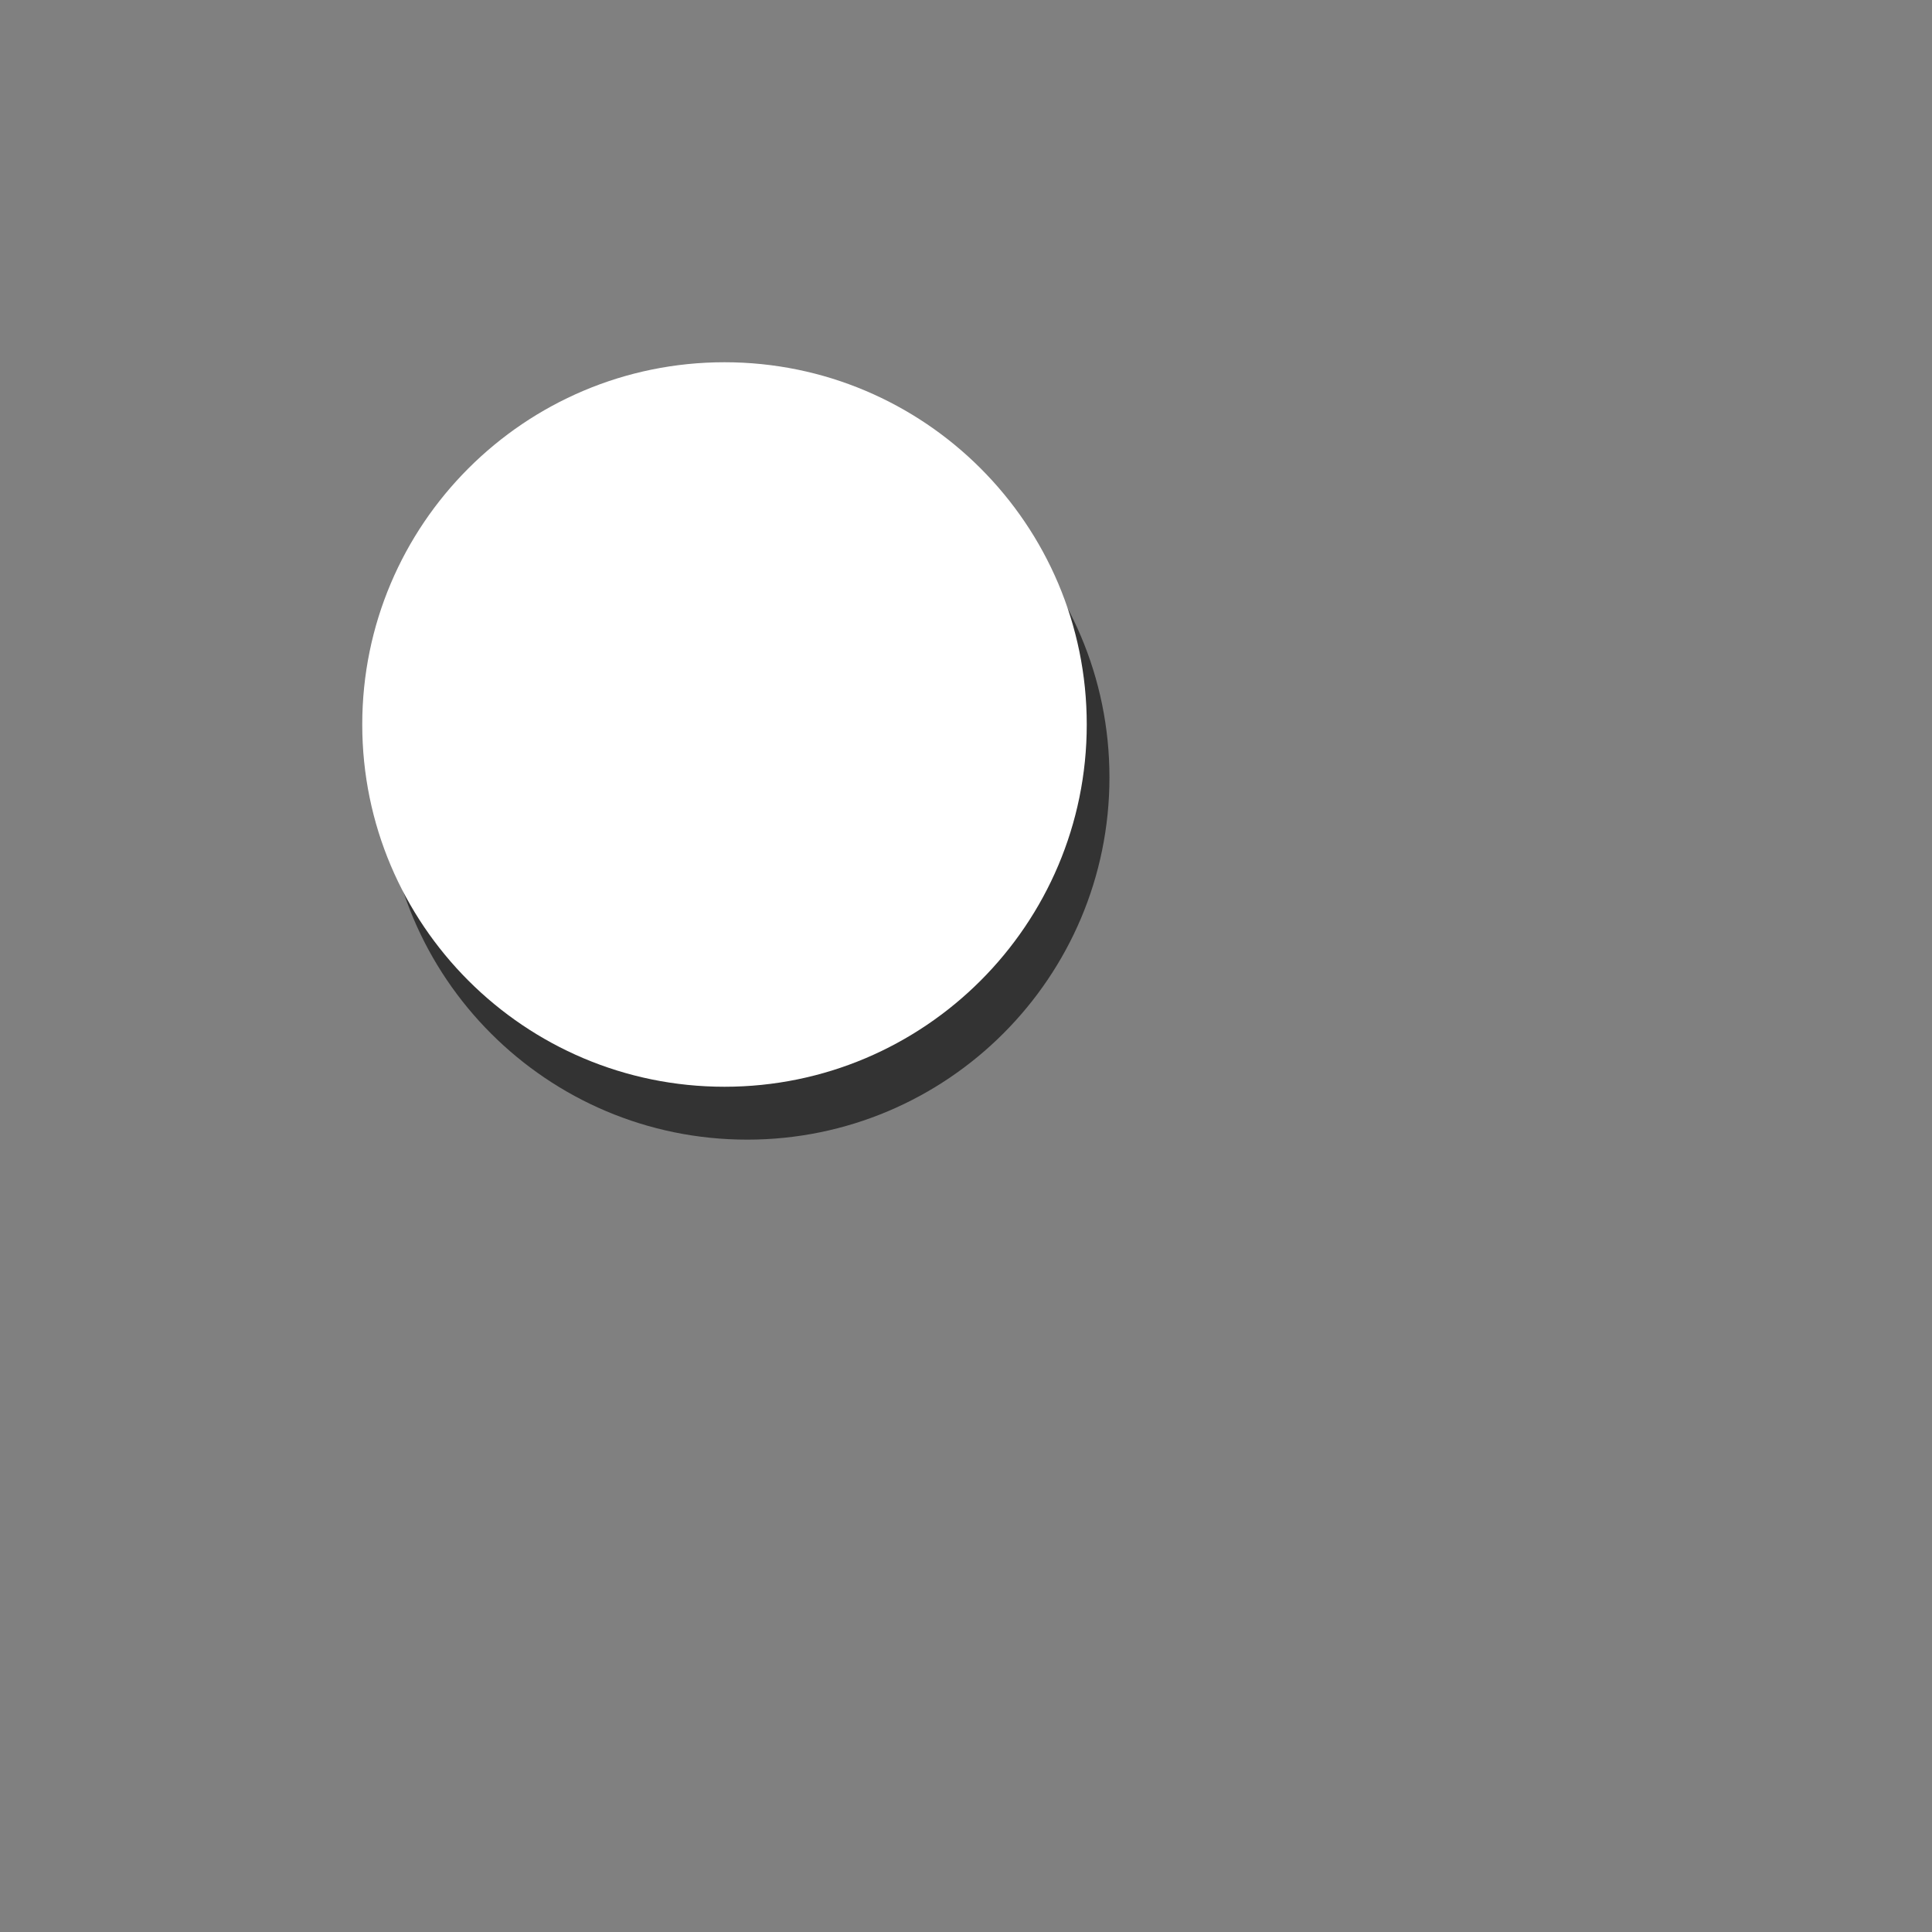 <?xml version="1.0"?>
<svg version="1.1" xmlns="http://www.w3.org/2000/svg" xmlns:xlink="http://www.w3.org/1999/xlink" width="8" height="8">
    <rect width="100%" height="100%" fill="#808080" stroke="none"/>
    <desc iVinci="yes" version="4.5" gridStep="1" showGrid="yes" snapToGrid="no" codePlatform="0"/>
    <g id="Layer1" opacity="1">
        <g id="Shape1">
            <desc shapeID="1" type="0" basicInfo-basicType="4" basicInfo-roundedRectRadius="12" basicInfo-polygonSides="6" basicInfo-starPoints="5" bounding="rect(-3.122,-3.122,6.245,6.245)" text="" font-familyName="Helvetica" font-pixelSize="20" font-bold="0" font-underline="0" font-alignment="1" strokeStyle="0" markerStart="0" markerEnd="0" shadowEnabled="0" shadowOffsetX="0" shadowOffsetY="2" shadowBlur="4" shadowOpacity="160" blurEnabled="0" blurRadius="4" transform="matrix(0.48,0,0,0.48,3.094,3.219)" pers-center="0,0" pers-size="0,0" pers-start="0,0" pers-end="0,0" locked="0" mesh="" flag=""/>
            <path id="shapePath1" d="M1.594,3.219 C1.594,2.39 2.265,1.719 3.094,1.719 C3.922,1.719 4.594,2.39 4.594,3.219 C4.594,4.047 3.922,4.719 3.094,4.719 C2.265,4.719 1.594,4.047 1.594,3.219 Z" style="stroke:none;fill-rule:evenodd;fill:#333333;fill-opacity:1;"/>
        </g>
        <g id="Shape2">
            <desc shapeID="2" type="0" basicInfo-basicType="4" basicInfo-roundedRectRadius="12" basicInfo-polygonSides="6" basicInfo-starPoints="5" bounding="rect(-3.122,-3.122,6.245,6.245)" text="" font-familyName="Helvetica" font-pixelSize="20" font-bold="0" font-underline="0" font-alignment="1" strokeStyle="0" markerStart="0" markerEnd="0" shadowEnabled="0" shadowOffsetX="0" shadowOffsetY="2" shadowBlur="4" shadowOpacity="160" blurEnabled="0" blurRadius="4" transform="matrix(0.48,0,0,0.48,3,3)" pers-center="0,0" pers-size="0,0" pers-start="0,0" pers-end="0,0" locked="0" mesh="" flag=""/>
            <path id="shapePath2" d="M1.5,3 C1.5,2.172 2.172,1.5 3,1.5 C3.828,1.5 4.5,2.172 4.5,3 C4.5,3.828 3.828,4.5 3,4.5 C2.172,4.5 1.5,3.828 1.5,3 Z" style="stroke:none;fill-rule:evenodd;fill:#ffffff;fill-opacity:1;"/>
        </g>
    </g>
</svg>
